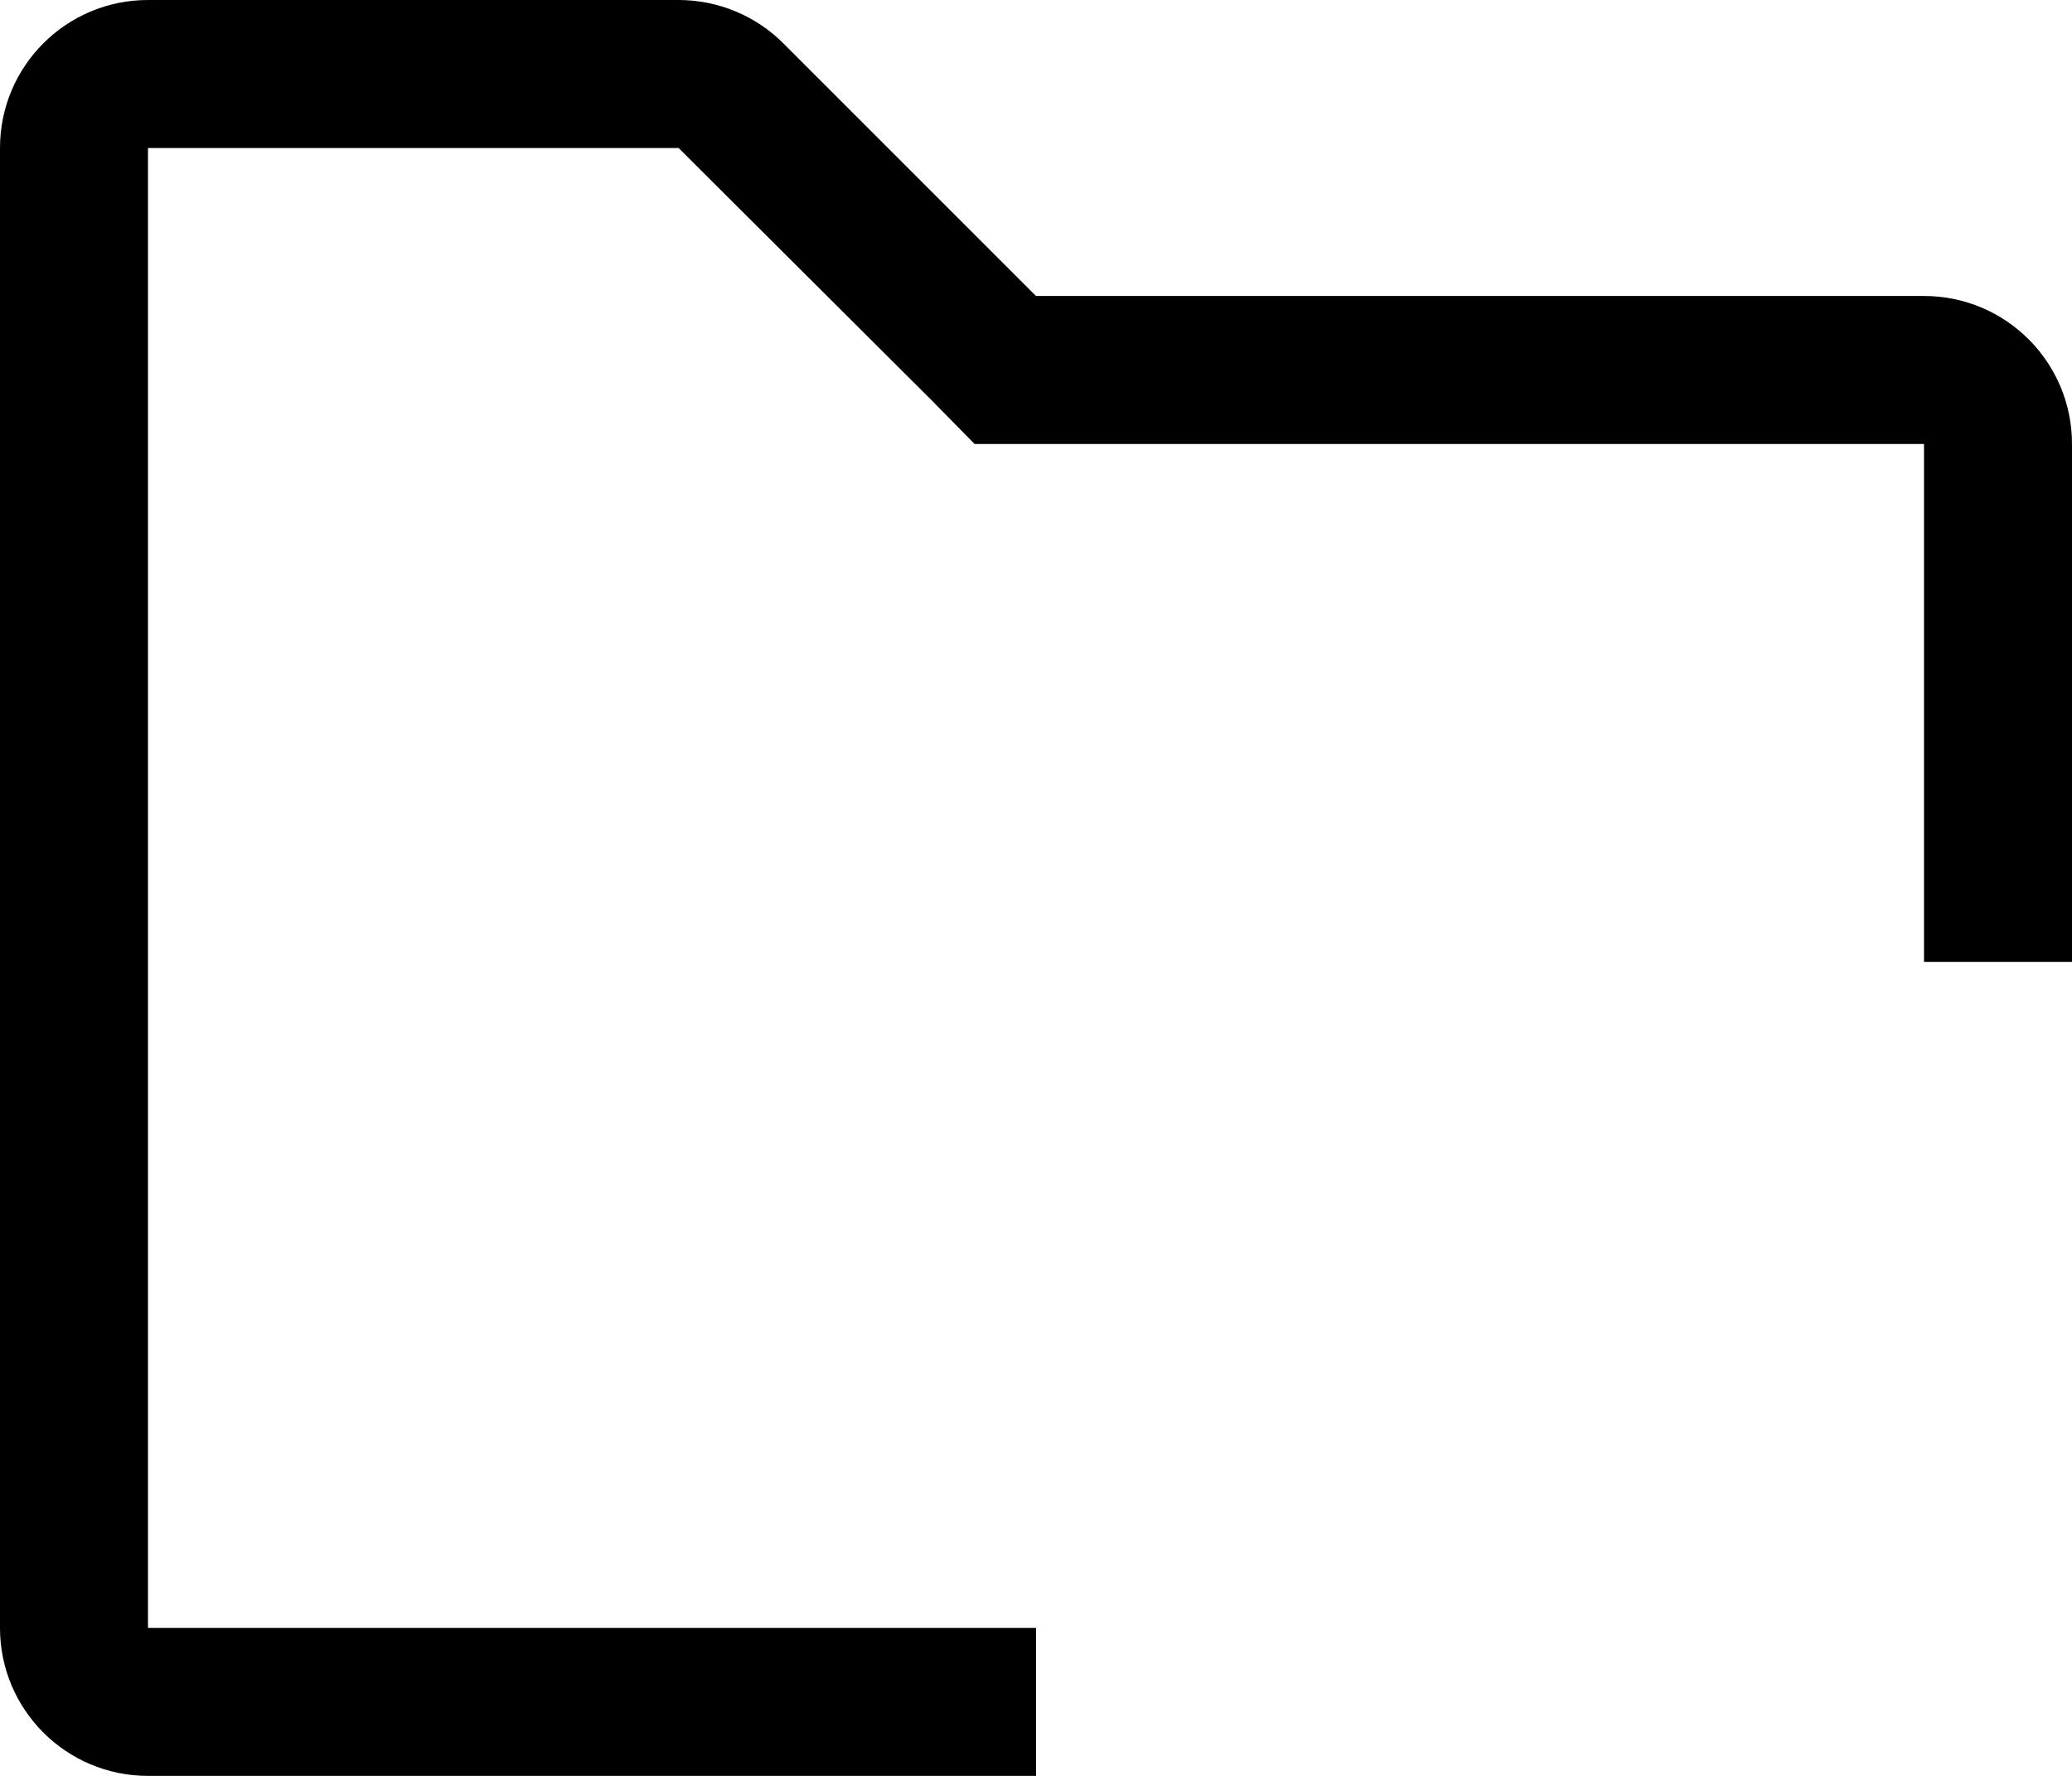 ﻿<?xml version="1.0" encoding="utf-8"?>
<svg version="1.1" xmlns:xlink="http://www.w3.org/1999/xlink" width="28px" height="24px" xmlns="http://www.w3.org/2000/svg">
  <defs>
    <pattern id="BGPattern" patternUnits="userSpaceOnUse" alignment="0 0" imageRepeat="None" />
    <mask fill="white" id="Clip3811">
      <path d="M 28 6  C 28 4.895  27.105 4  26 4  L 14 4  L 10.59 0.59  C 10.214 0.212  9.703 -0  9.17 0  L 2 0  C 0.895 0  0 0.895  0 2  L 0 22  C 0 23.105  0.895 24  2 24  L 14 24  L 14 22  L 2 22  L 2 2  L 9.17 2  L 12.59 5.41  L 13.17 6  L 26 6  L 26 13  L 28 13  L 28 6  Z " fill-rule="evenodd" />
    </mask>
  </defs>
  <g transform="matrix(1 0 0 1 -2 -4 )">
    <path d="M 28 6  C 28 4.895  27.105 4  26 4  L 14 4  L 10.59 0.59  C 10.214 0.212  9.703 -0  9.17 0  L 2 0  C 0.895 0  0 0.895  0 2  L 0 22  C 0 23.105  0.895 24  2 24  L 14 24  L 14 22  L 2 22  L 2 2  L 9.17 2  L 12.59 5.41  L 13.17 6  L 26 6  L 26 13  L 28 13  L 28 6  Z " fill-rule="nonzero" fill="rgba(0, 0, 0, 1)" stroke="none" transform="matrix(1 0 0 1 2 4 )" class="fill" />
    <path d="M 28 6  C 28 4.895  27.105 4  26 4  L 14 4  L 10.59 0.59  C 10.214 0.212  9.703 -0  9.17 0  L 2 0  C 0.895 0  0 0.895  0 2  L 0 22  C 0 23.105  0.895 24  2 24  L 14 24  L 14 22  L 2 22  L 2 2  L 9.17 2  L 12.59 5.41  L 13.17 6  L 26 6  L 26 13  L 28 13  L 28 6  Z " stroke-width="0" stroke-dasharray="0" stroke="rgba(255, 255, 255, 0)" fill="none" transform="matrix(1 0 0 1 2 4 )" class="stroke" mask="url(#Clip3811)" />
  </g>
</svg>